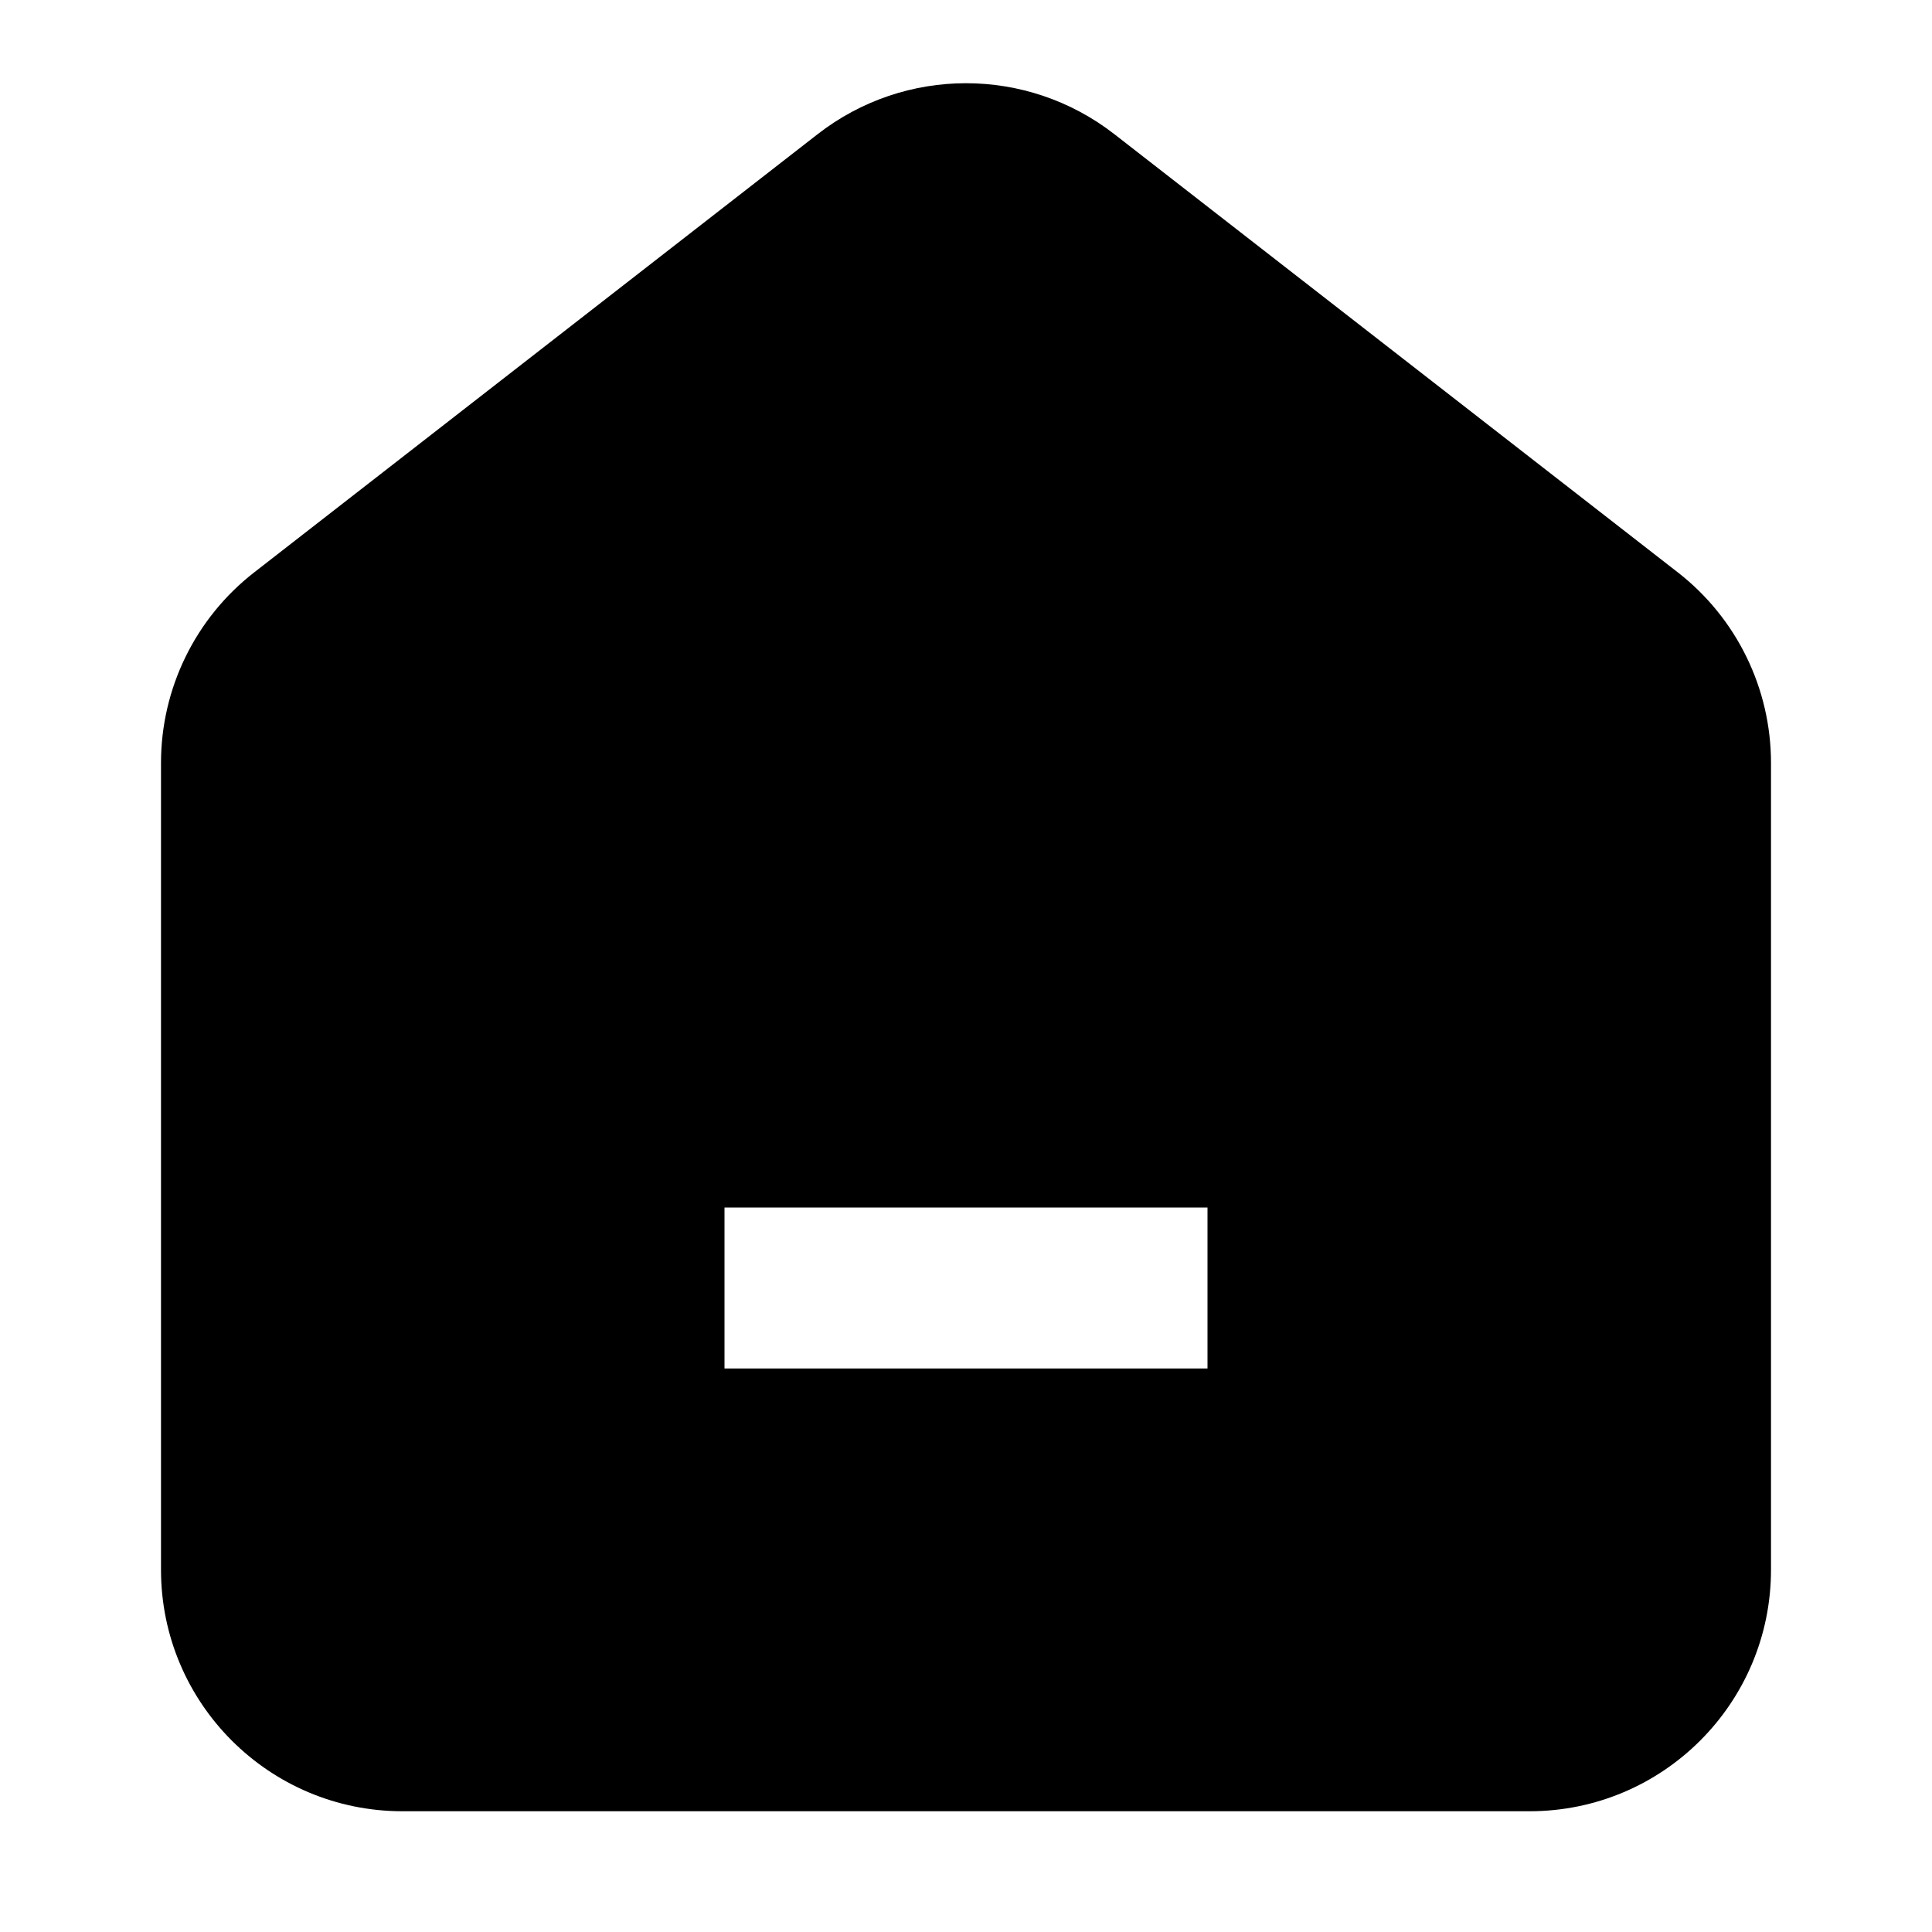 <svg width="24" height="24" viewBox="0 0 24 24" fill="none" xmlns="http://www.w3.org/2000/svg">
<path fill-rule="evenodd" clip-rule="evenodd" d="M10.158 1.666C11.242 0.823 12.758 0.823 13.842 1.666L20.842 7.11C21.573 7.678 22 8.552 22 9.478V19.5C22 21.157 20.657 22.5 19 22.5H5C3.343 22.5 2 21.157 2 19.5V9.478C2 8.552 2.427 7.678 3.158 7.11L10.158 1.666ZM9 17H15V15H9V17Z" fill="black"/>
</svg>
